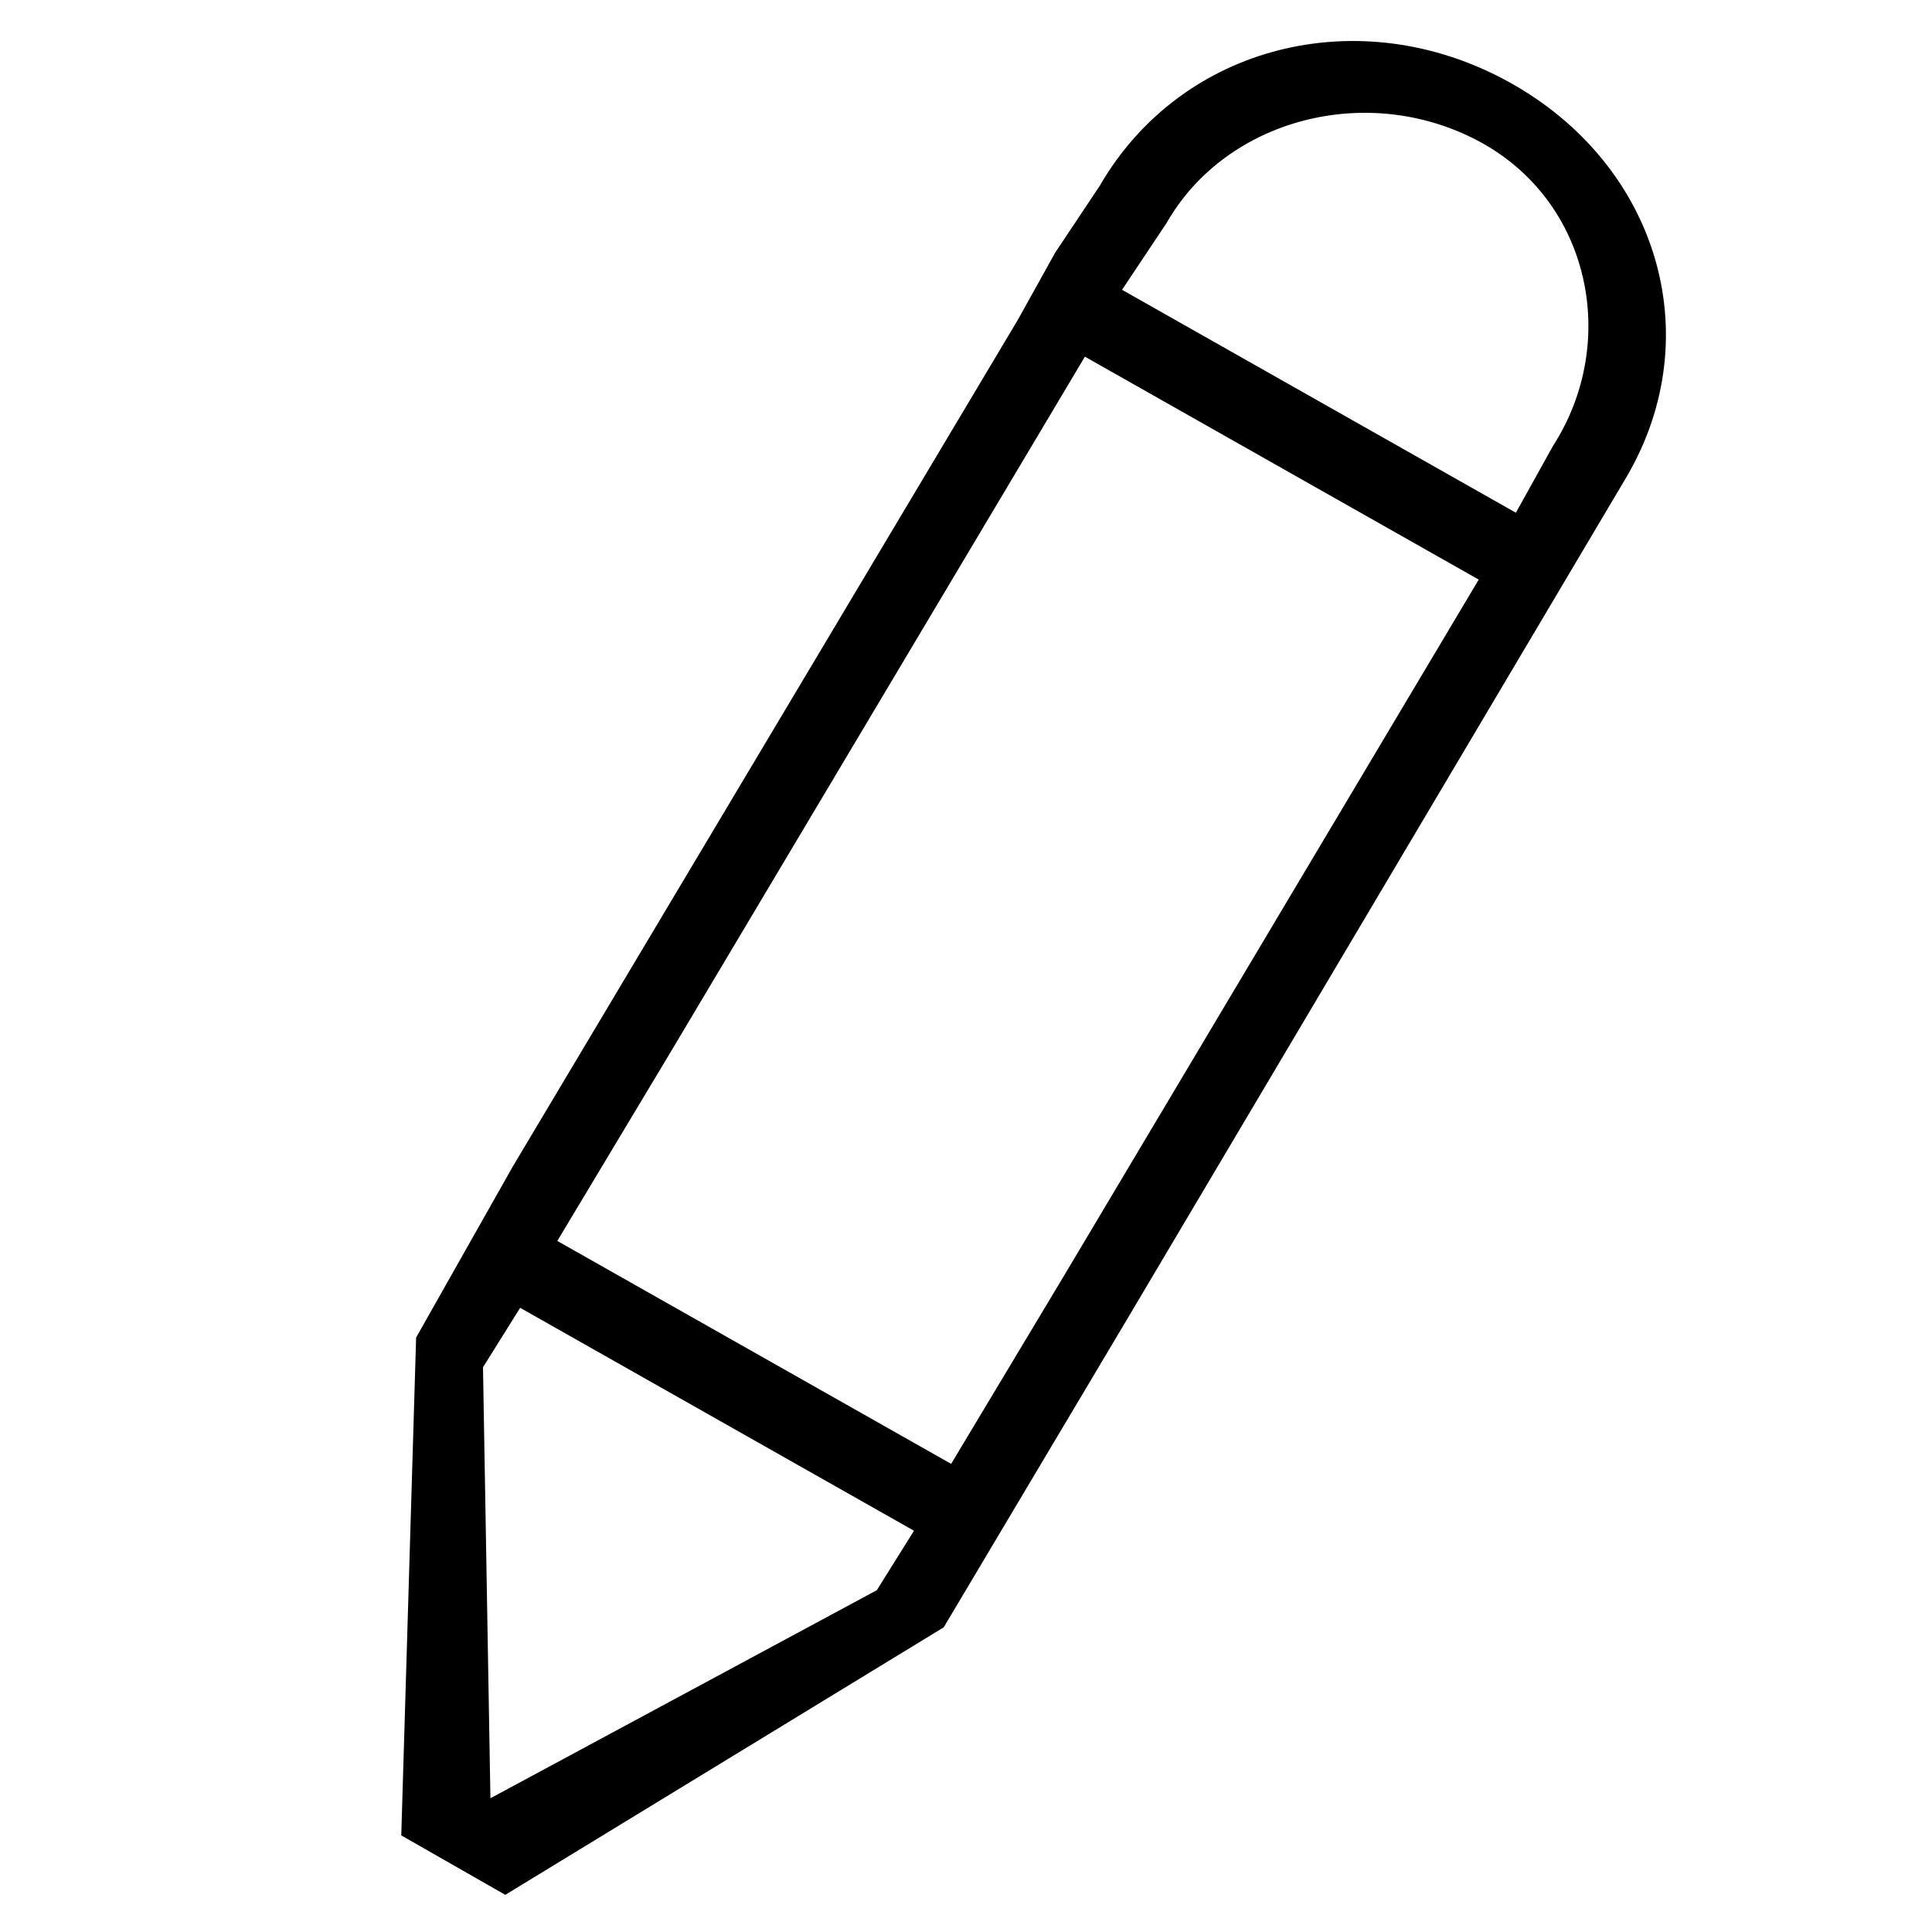 <?xml version="1.0" encoding="utf-8"?>
<!-- Generator: Adobe Illustrator 18.1.1, SVG Export Plug-In . SVG Version: 6.00 Build 0)  -->
<svg version="1.1" id="Layer_1" xmlns="http://www.w3.org/2000/svg" xmlns:xlink="http://www.w3.org/1999/xlink" x="0px" y="0px"
	 viewBox="0 0 26 26" enable-background="new 0 0 26 26" xml:space="preserve">
<g id="_x35_-editorial_-_pencil">
	<g>
		<path d="M20.3,1.1c-2-1.1-4.4-0.5-5.5,1.4l-0.6,0.9l0,0l-0.5,0.9L6.9,15.7c0,0,0,0,0,0L5.6,18l-0.2,6.7l1.4,0.8l5.9-3.6l2.5-4.2
			l6.7-11.3C23,4.5,22.3,2.2,20.3,1.1z M11.8,21.4l-5.2,2.8l-0.1-5.8L7,17.6l5.3,3L11.8,21.4z M14.3,17.2L14.3,17.2l-1.5,2.5l-5.3-3
			L9,14.2l0,0l5.6-9.4l5.3,3L14.3,17.2z M20.9,6l-0.5,0.9l-5.3-3L15.7,3c0.8-1.4,2.7-1.9,4.2-1.1S21.8,4.6,20.9,6z"/>
	</g>
</g>
</svg>
